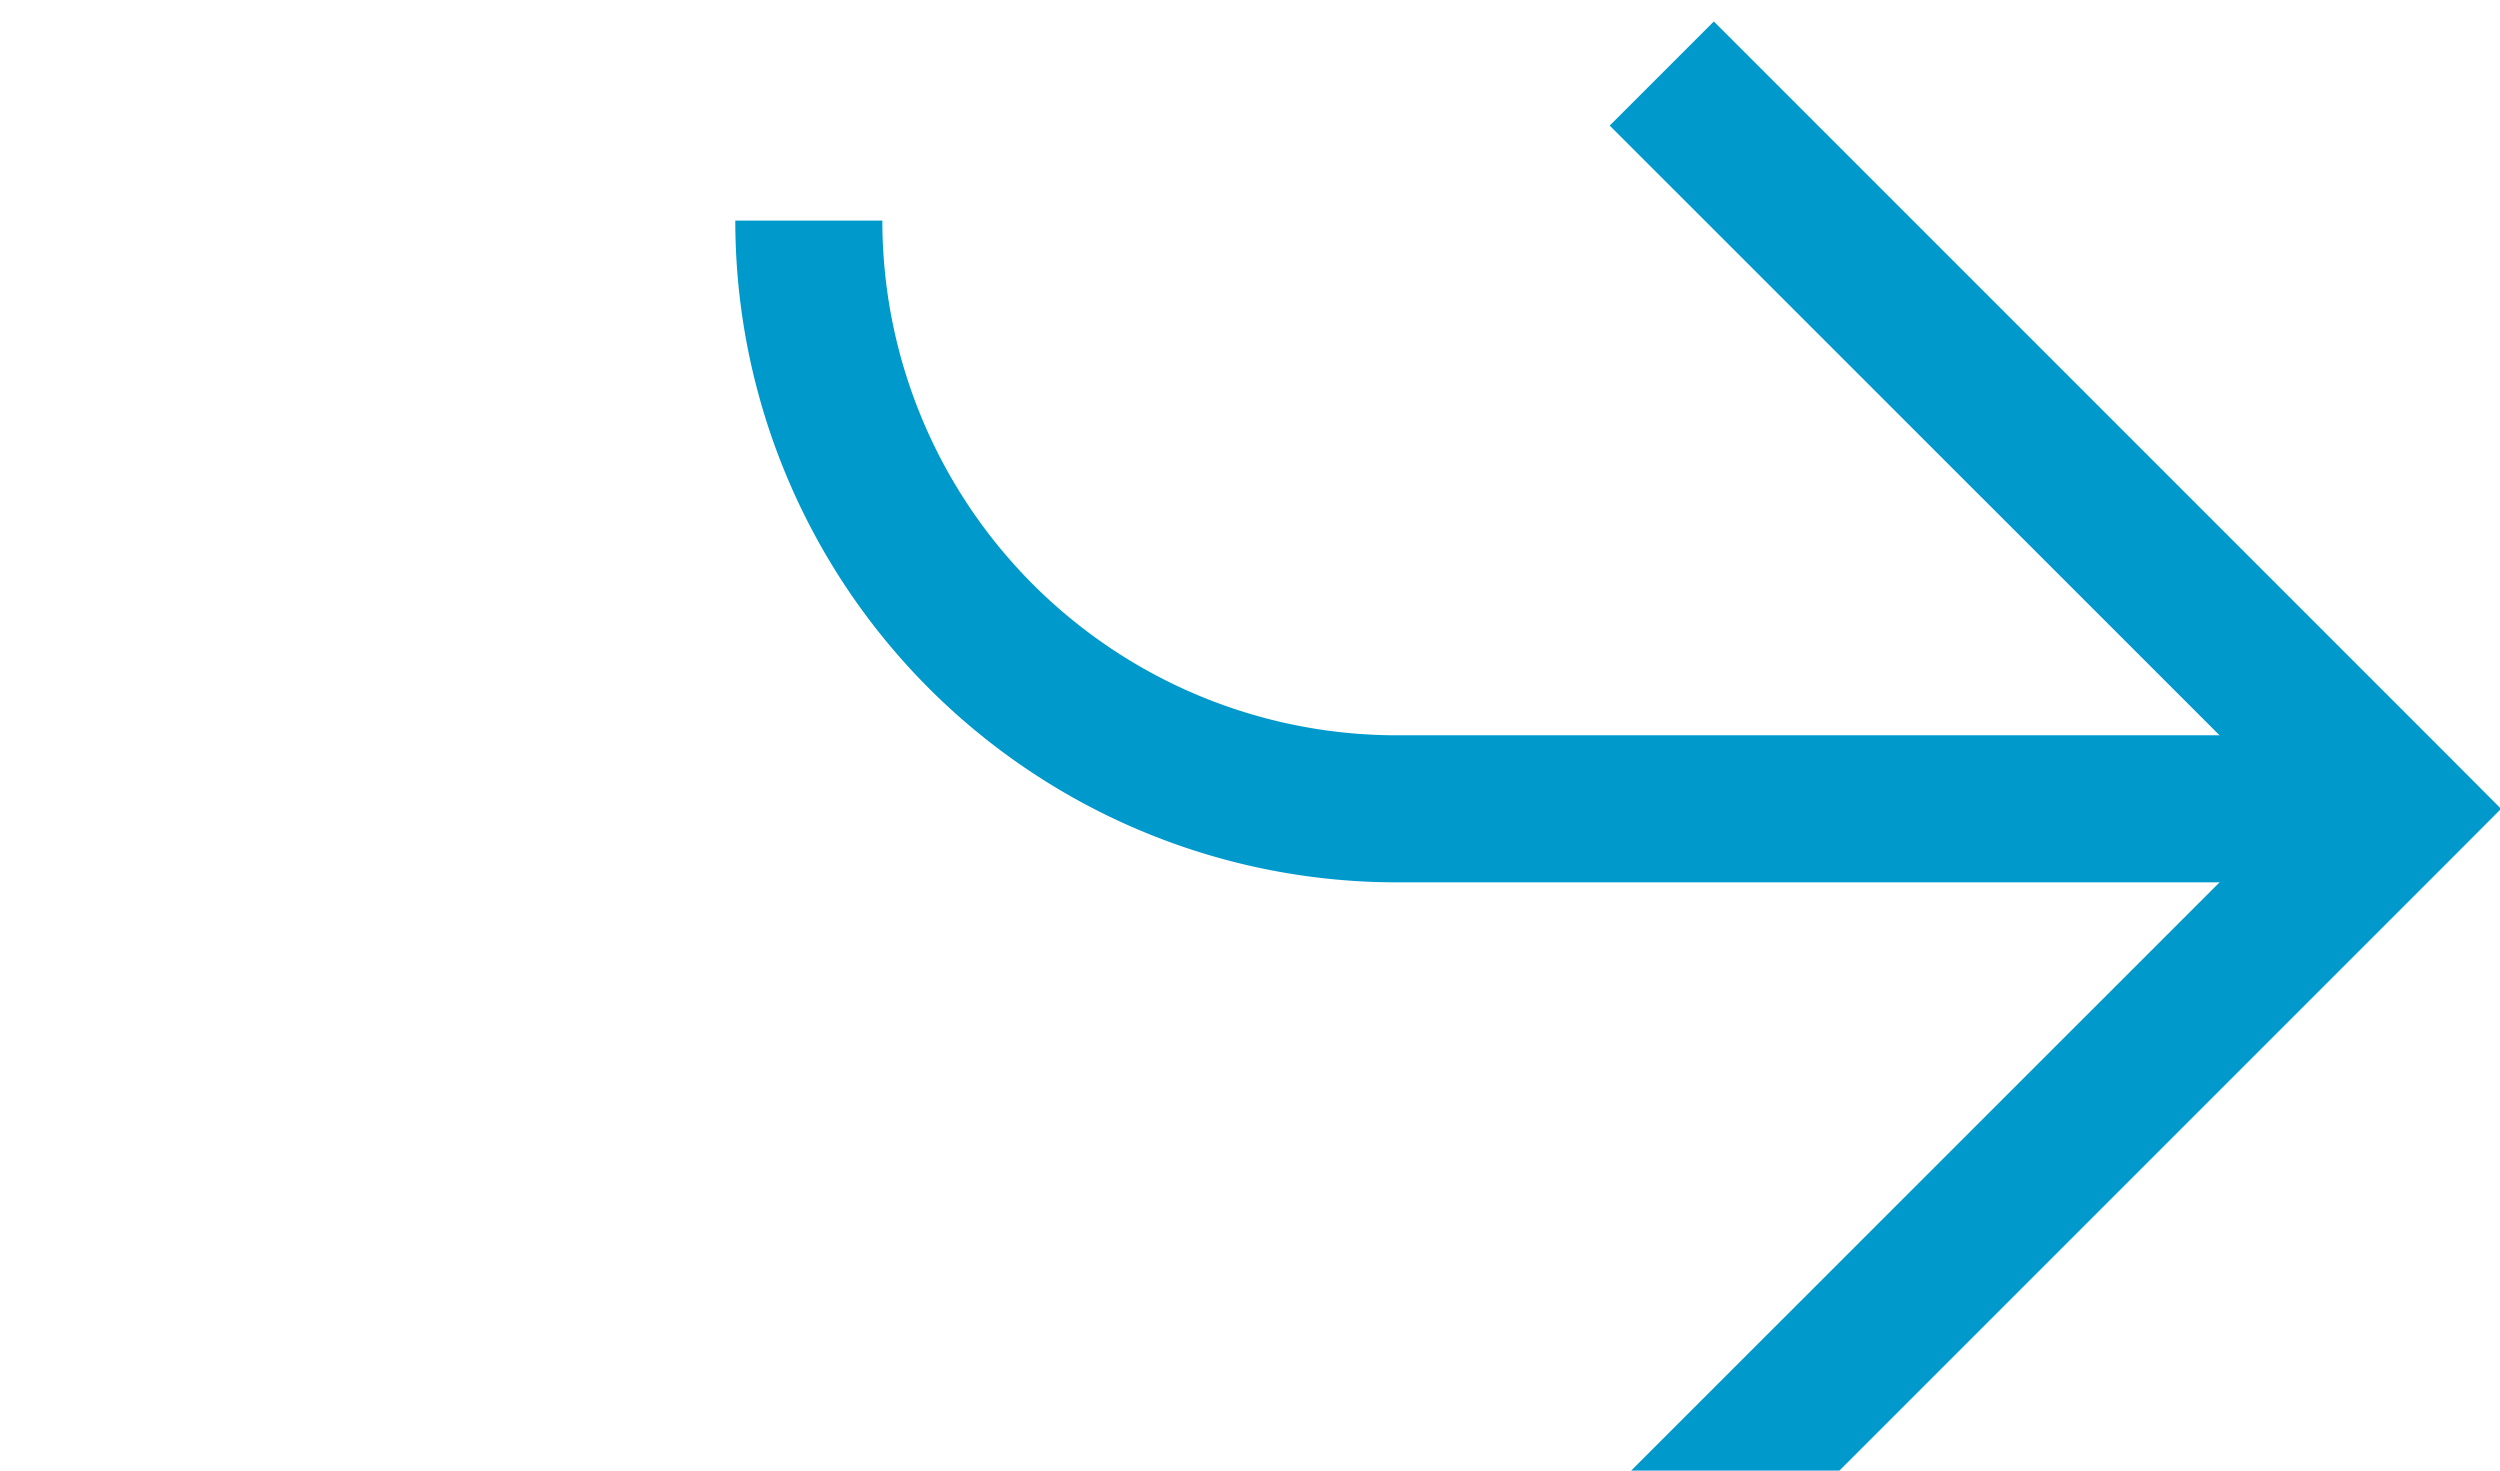 ﻿<?xml version="1.0" encoding="utf-8"?>
<svg version="1.1" xmlns:xlink="http://www.w3.org/1999/xlink" width="17px" height="10px" preserveAspectRatio="xMinYMid meet" viewBox="1720 2738  17 8" xmlns="http://www.w3.org/2000/svg">
  <path d="M 1725.5 2738.5  A 4 4 0 0 0 1729.5 2742.5 L 1736 2742.5  " stroke-width="1" stroke="#0099cc" fill="none" />
  <path d="M 1730.946 2737.854  L 1735.593 2742.5  L 1730.946 2747.146  L 1731.654 2747.854  L 1736.654 2742.854  L 1737.007 2742.5  L 1736.654 2742.146  L 1731.654 2737.146  L 1730.946 2737.854  Z " fill-rule="nonzero" fill="#0099cc" stroke="none" />
</svg>